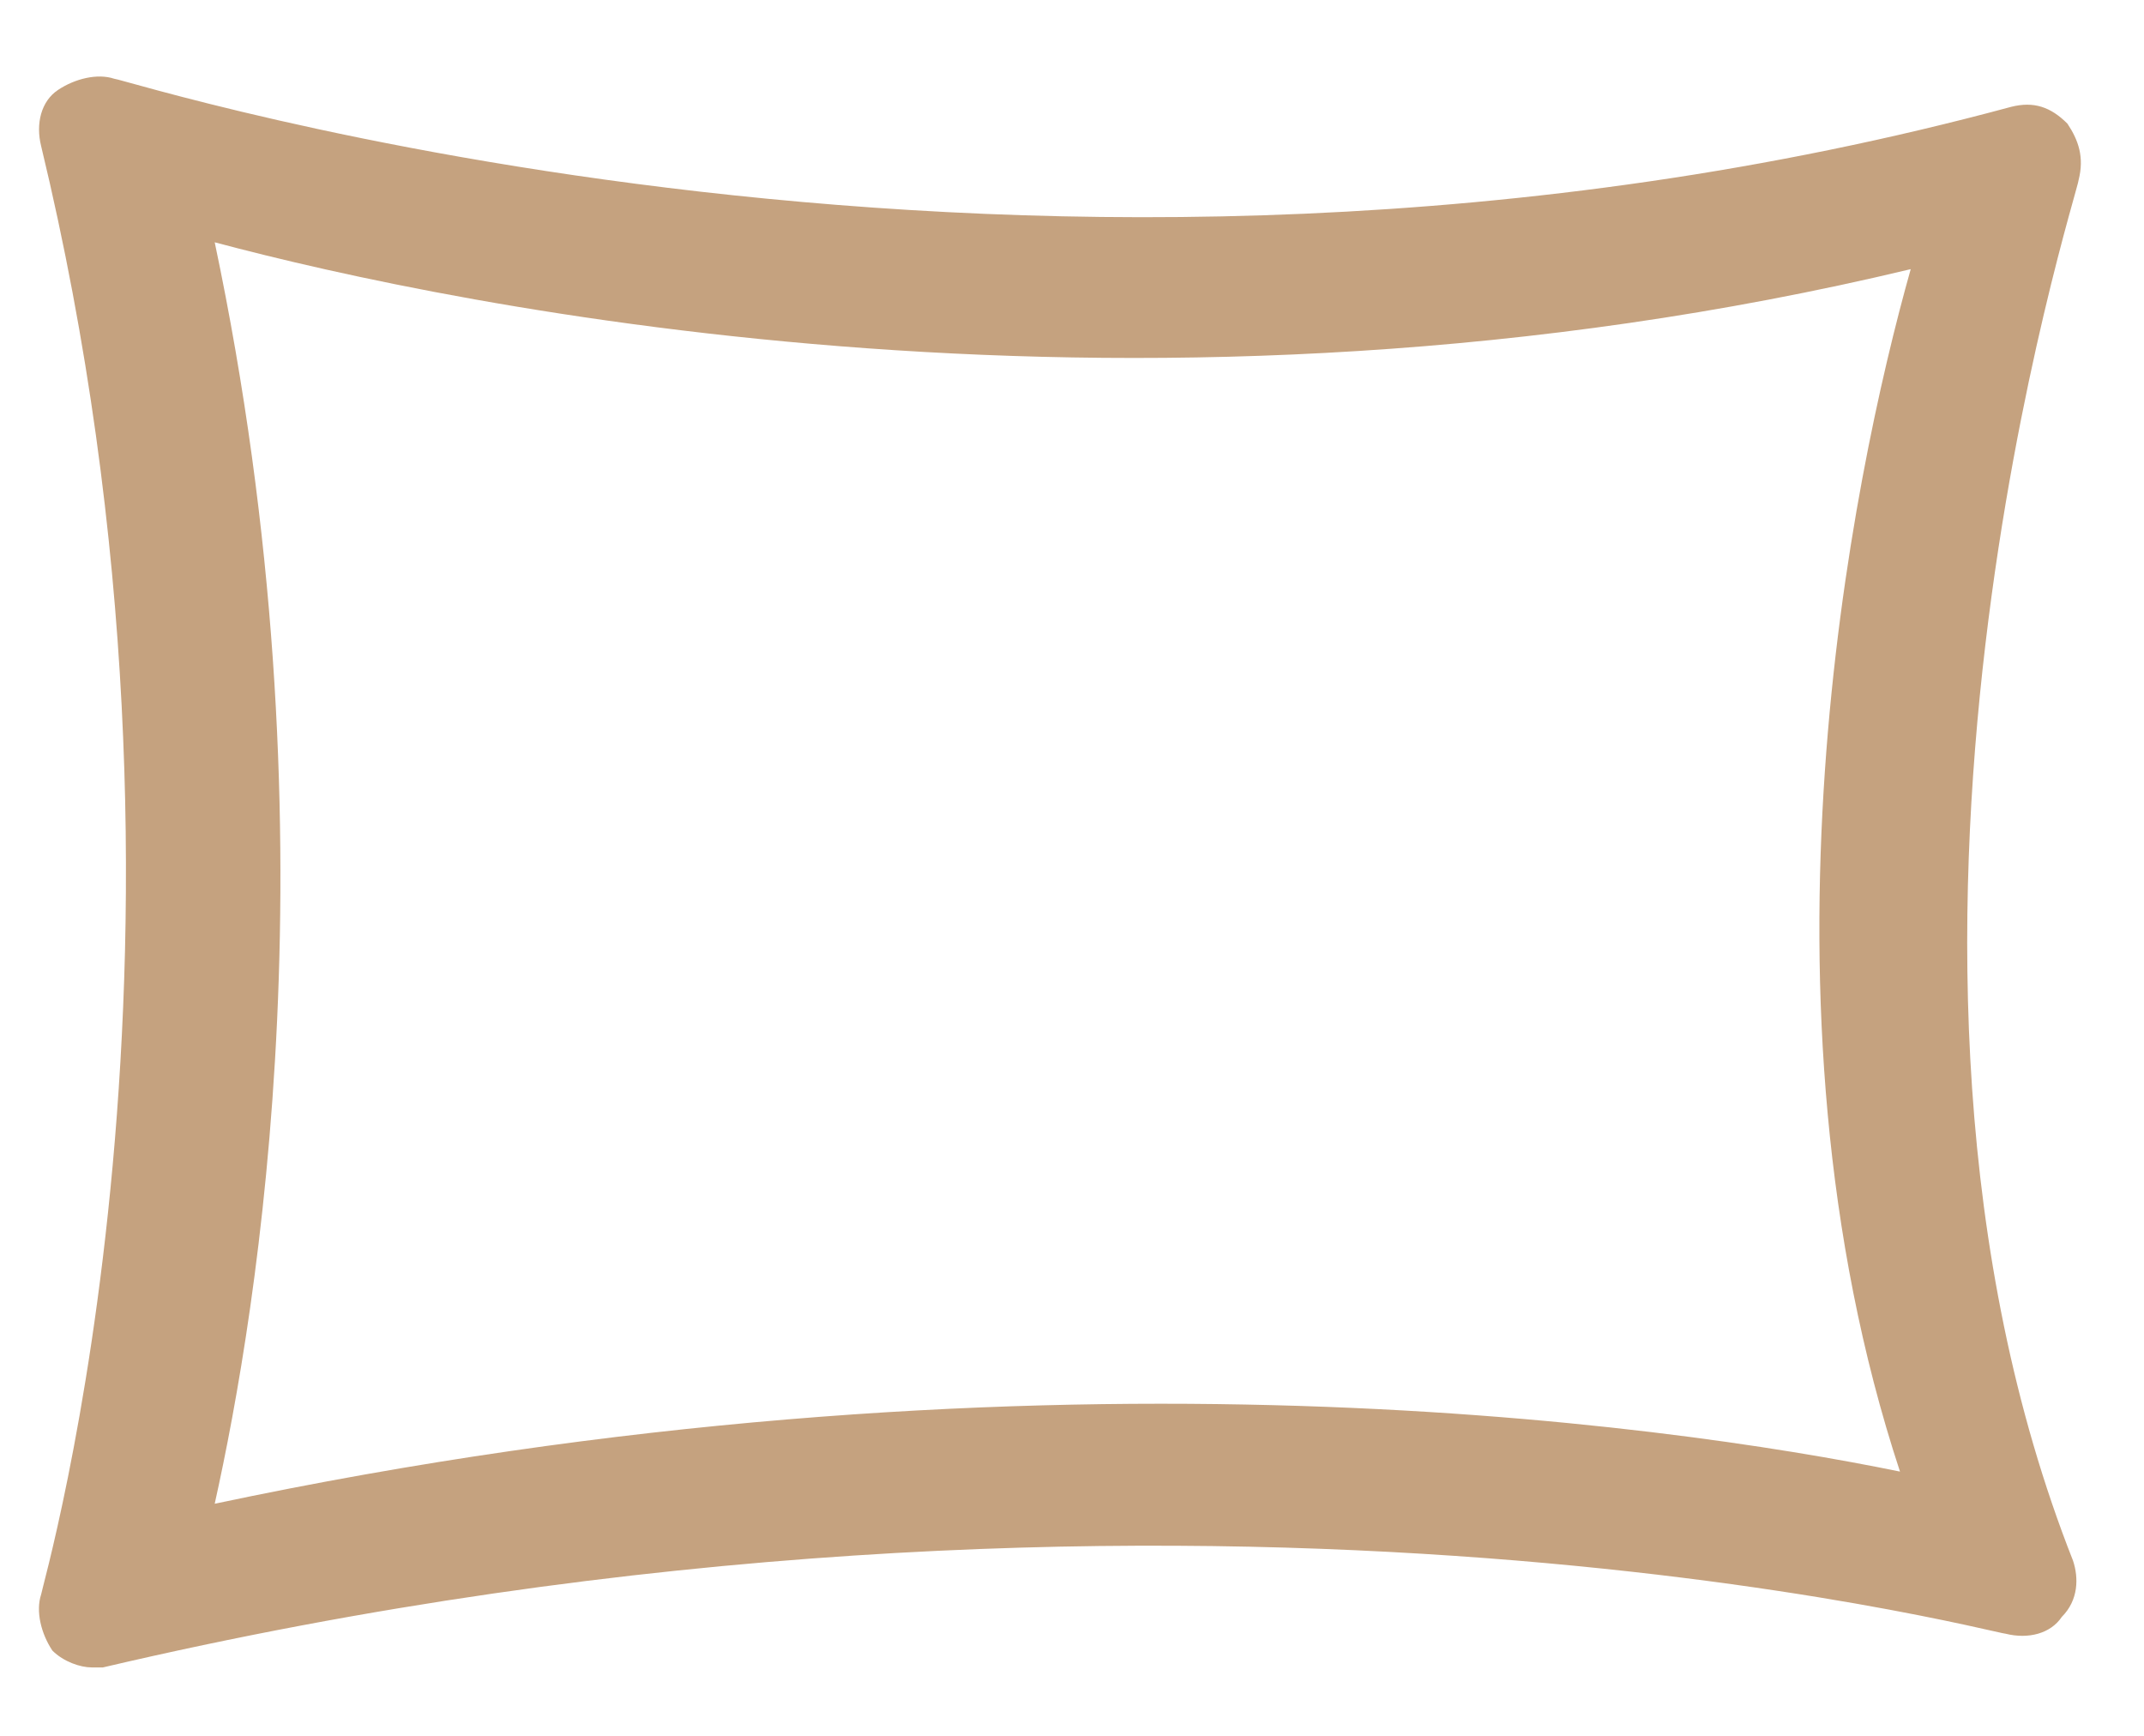 <svg height="17" viewBox="0 0 21 17" width="21" xmlns="http://www.w3.org/2000/svg"><path d="m32.36 14.761c.055-.22 0-.385-.11-.55-.165-.165-.33-.22-.55-.165-9.566 2.584-18.472-.275-18.582-.275-.165-.055-.385 0-.55.11-.165.11-.22.33-.165.55 1.869 7.752 0 14.129 0 14.184-.055.165 0 .385.11.55.11.11.275.165.385.165h.11c10.556-2.474 18.527-.33 18.637-.33.22.055.44 0 .55-.165.165-.165.165-.385.11-.55-2.364-5.993.055-13.415.055-13.524zm-1.75 12.651c-2.313-.473-8.569-1.367-16.507.315.421-1.893 1.209-6.624 0-12.354 2.366.631 9.147 2.05 16.612.263-.578 2.05-1.63 7.15-.105 11.776z" fill="#c5a27f" transform="translate(-12 -13)"/></svg>